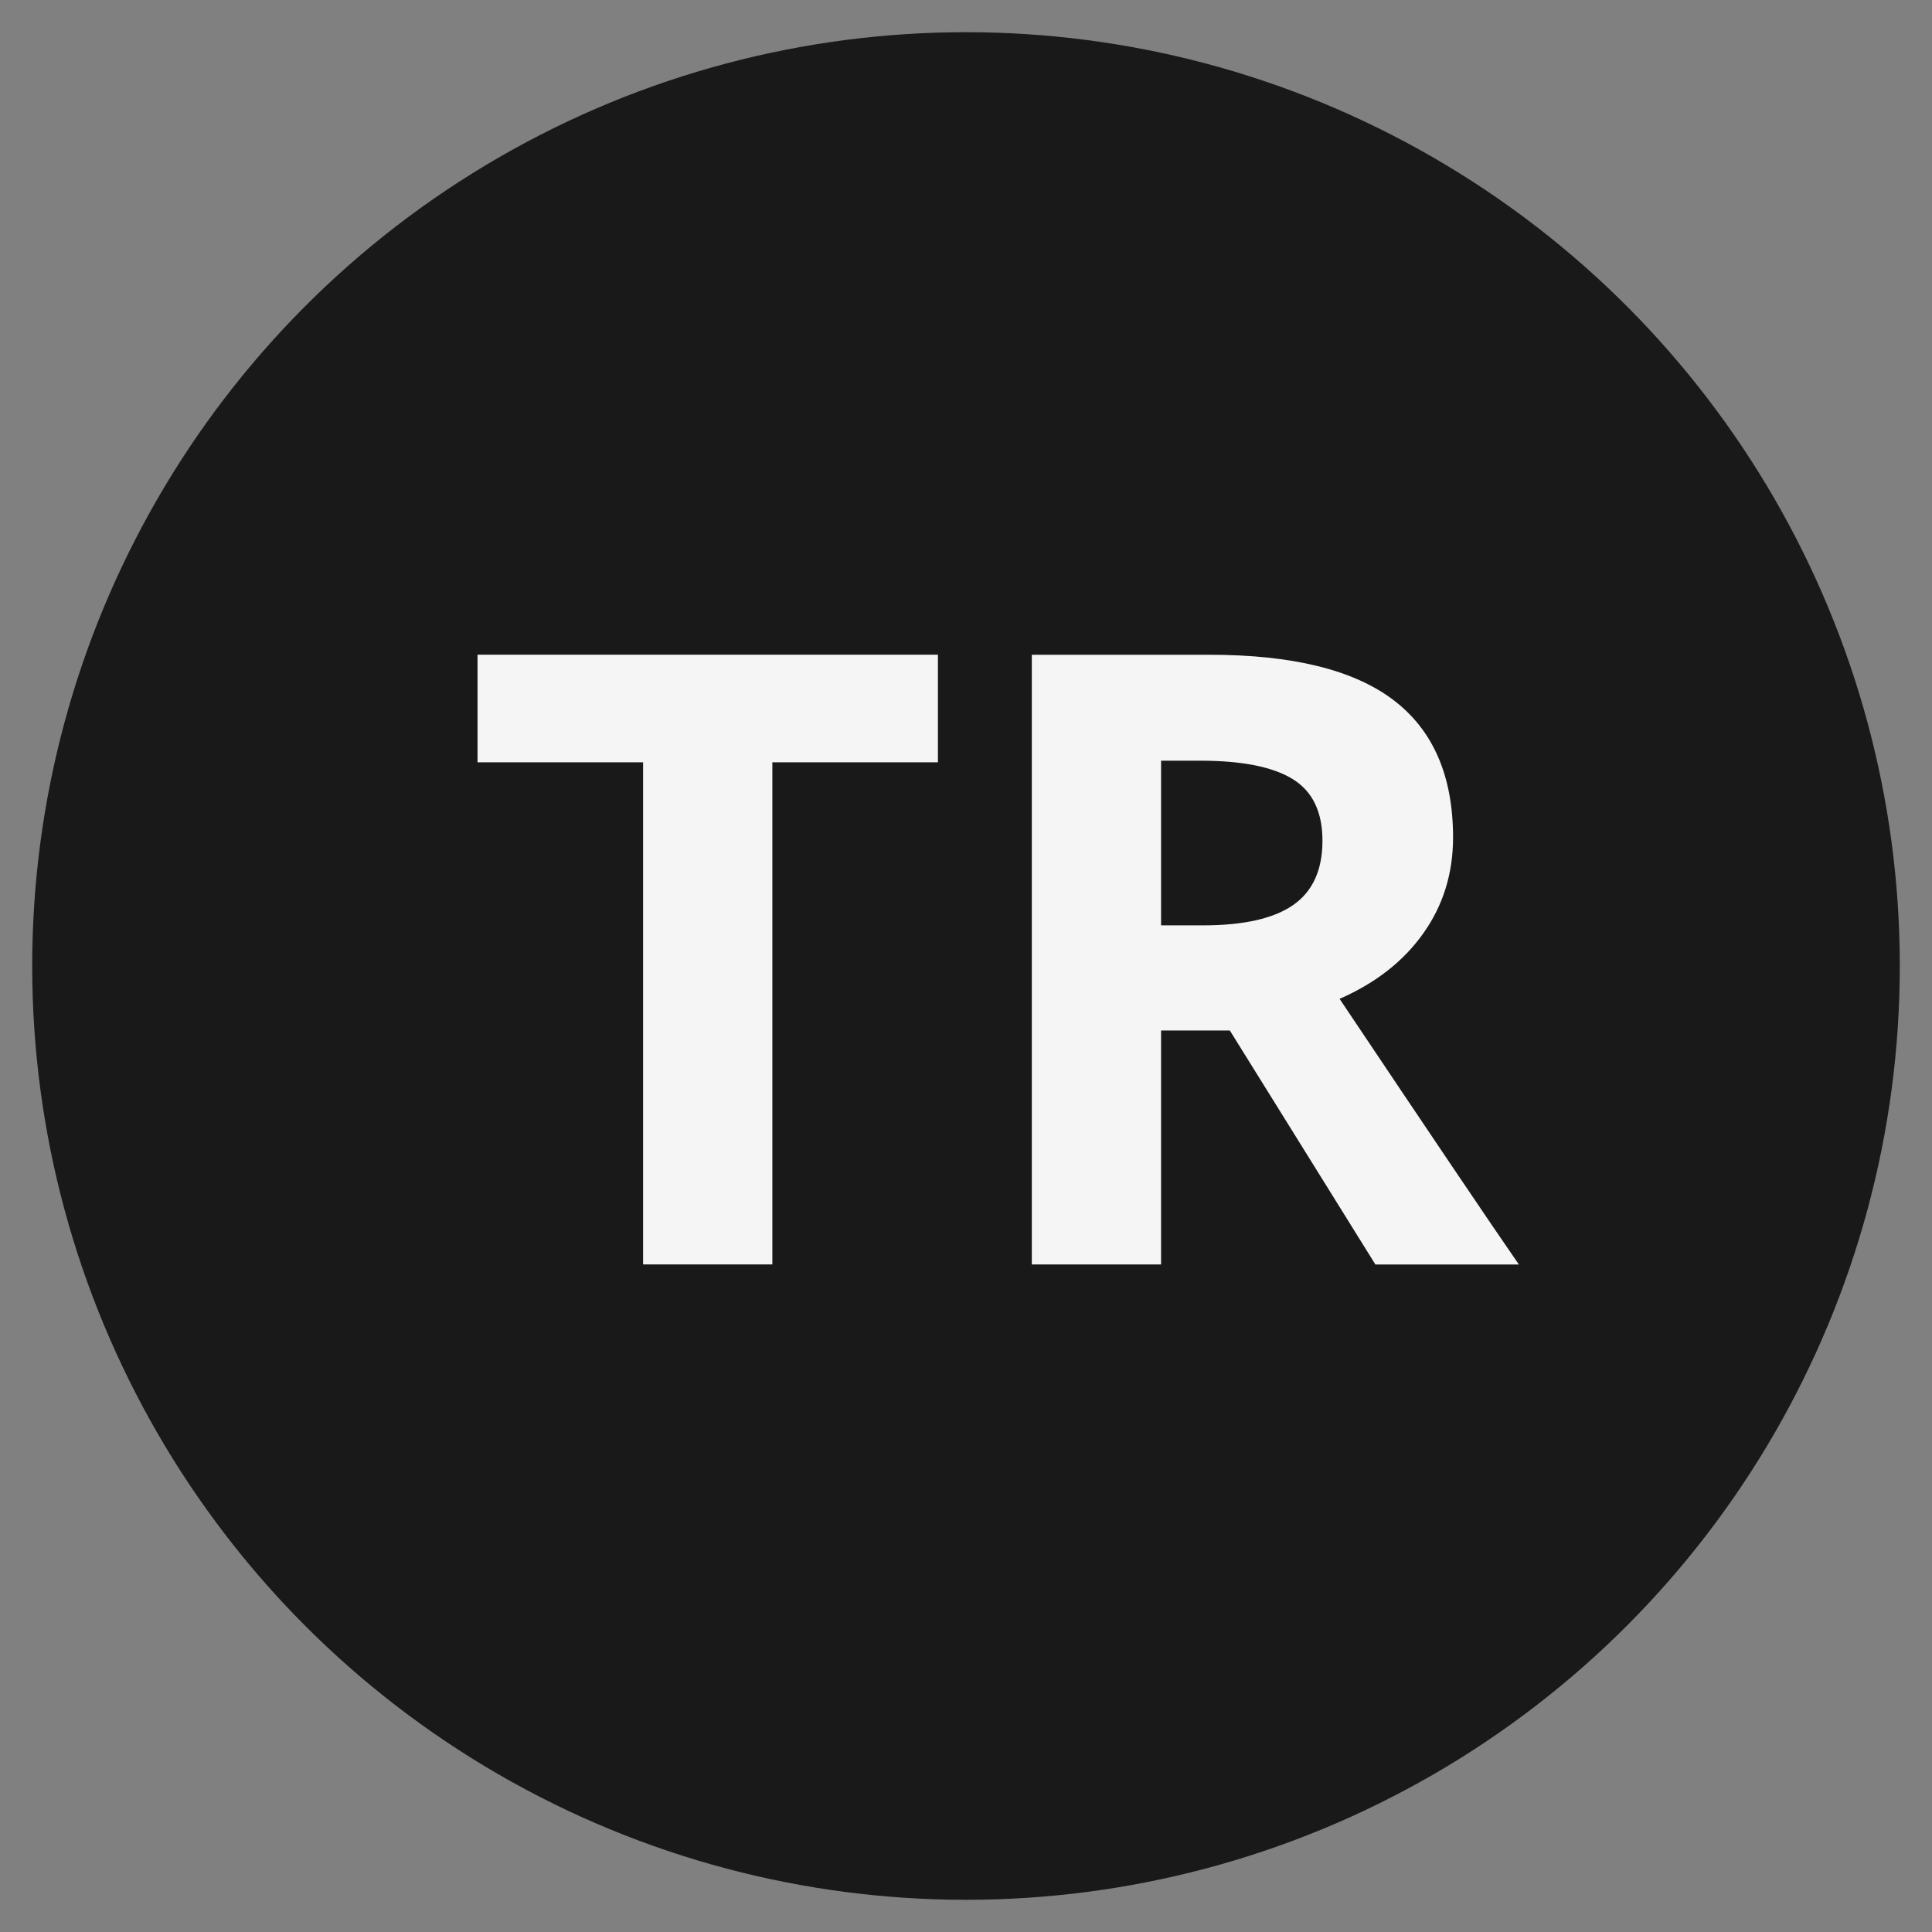 <?xml version="1.0" encoding="utf-8"?>
<!-- Generator: Adobe Illustrator 27.2.0, SVG Export Plug-In . SVG Version: 6.00 Build 0)  -->
<svg version="1.1" id="katman_1" xmlns="http://www.w3.org/2000/svg" xmlns:xlink="http://www.w3.org/1999/xlink" x="0px" y="0px"
	 width="300px" height="300px" viewBox="0 0 300 300" style="enable-background:new 0 0 300 300;" xml:space="preserve">
<rect x="0" y="0" width="300" height="300" fill="#808080" stroke="none"/>
<style type="text/css">
	.st0{fill:#191919;}
	.st1{fill:#F5F5F5;}
</style>
<circle class="st0" cx="150" cy="150" r="145"/>
<g>
	<path class="st1" d="M119.93,196.34H99.86v-77.97H74.15v-16.71h71.49v16.71h-25.71V196.34z"/>
	<path class="st1" d="M180.29,160.01v36.33h-20.07v-94.67h27.59c12.86,0,22.38,2.34,28.56,7.03c6.17,4.68,9.26,11.8,9.26,21.34
		c0,5.57-1.53,10.52-4.6,14.86c-3.07,4.34-7.4,7.74-13.02,10.2c14.25,21.28,23.53,35.03,27.84,41.25h-22.28l-22.6-36.33H180.29z
		 M180.29,143.69h6.48c6.35,0,11.03-1.06,14.05-3.17c3.02-2.11,4.53-5.44,4.53-9.97c0-4.49-1.54-7.68-4.63-9.58
		c-3.09-1.9-7.87-2.85-14.34-2.85h-6.09V143.69z"/>
</g>
</svg>
